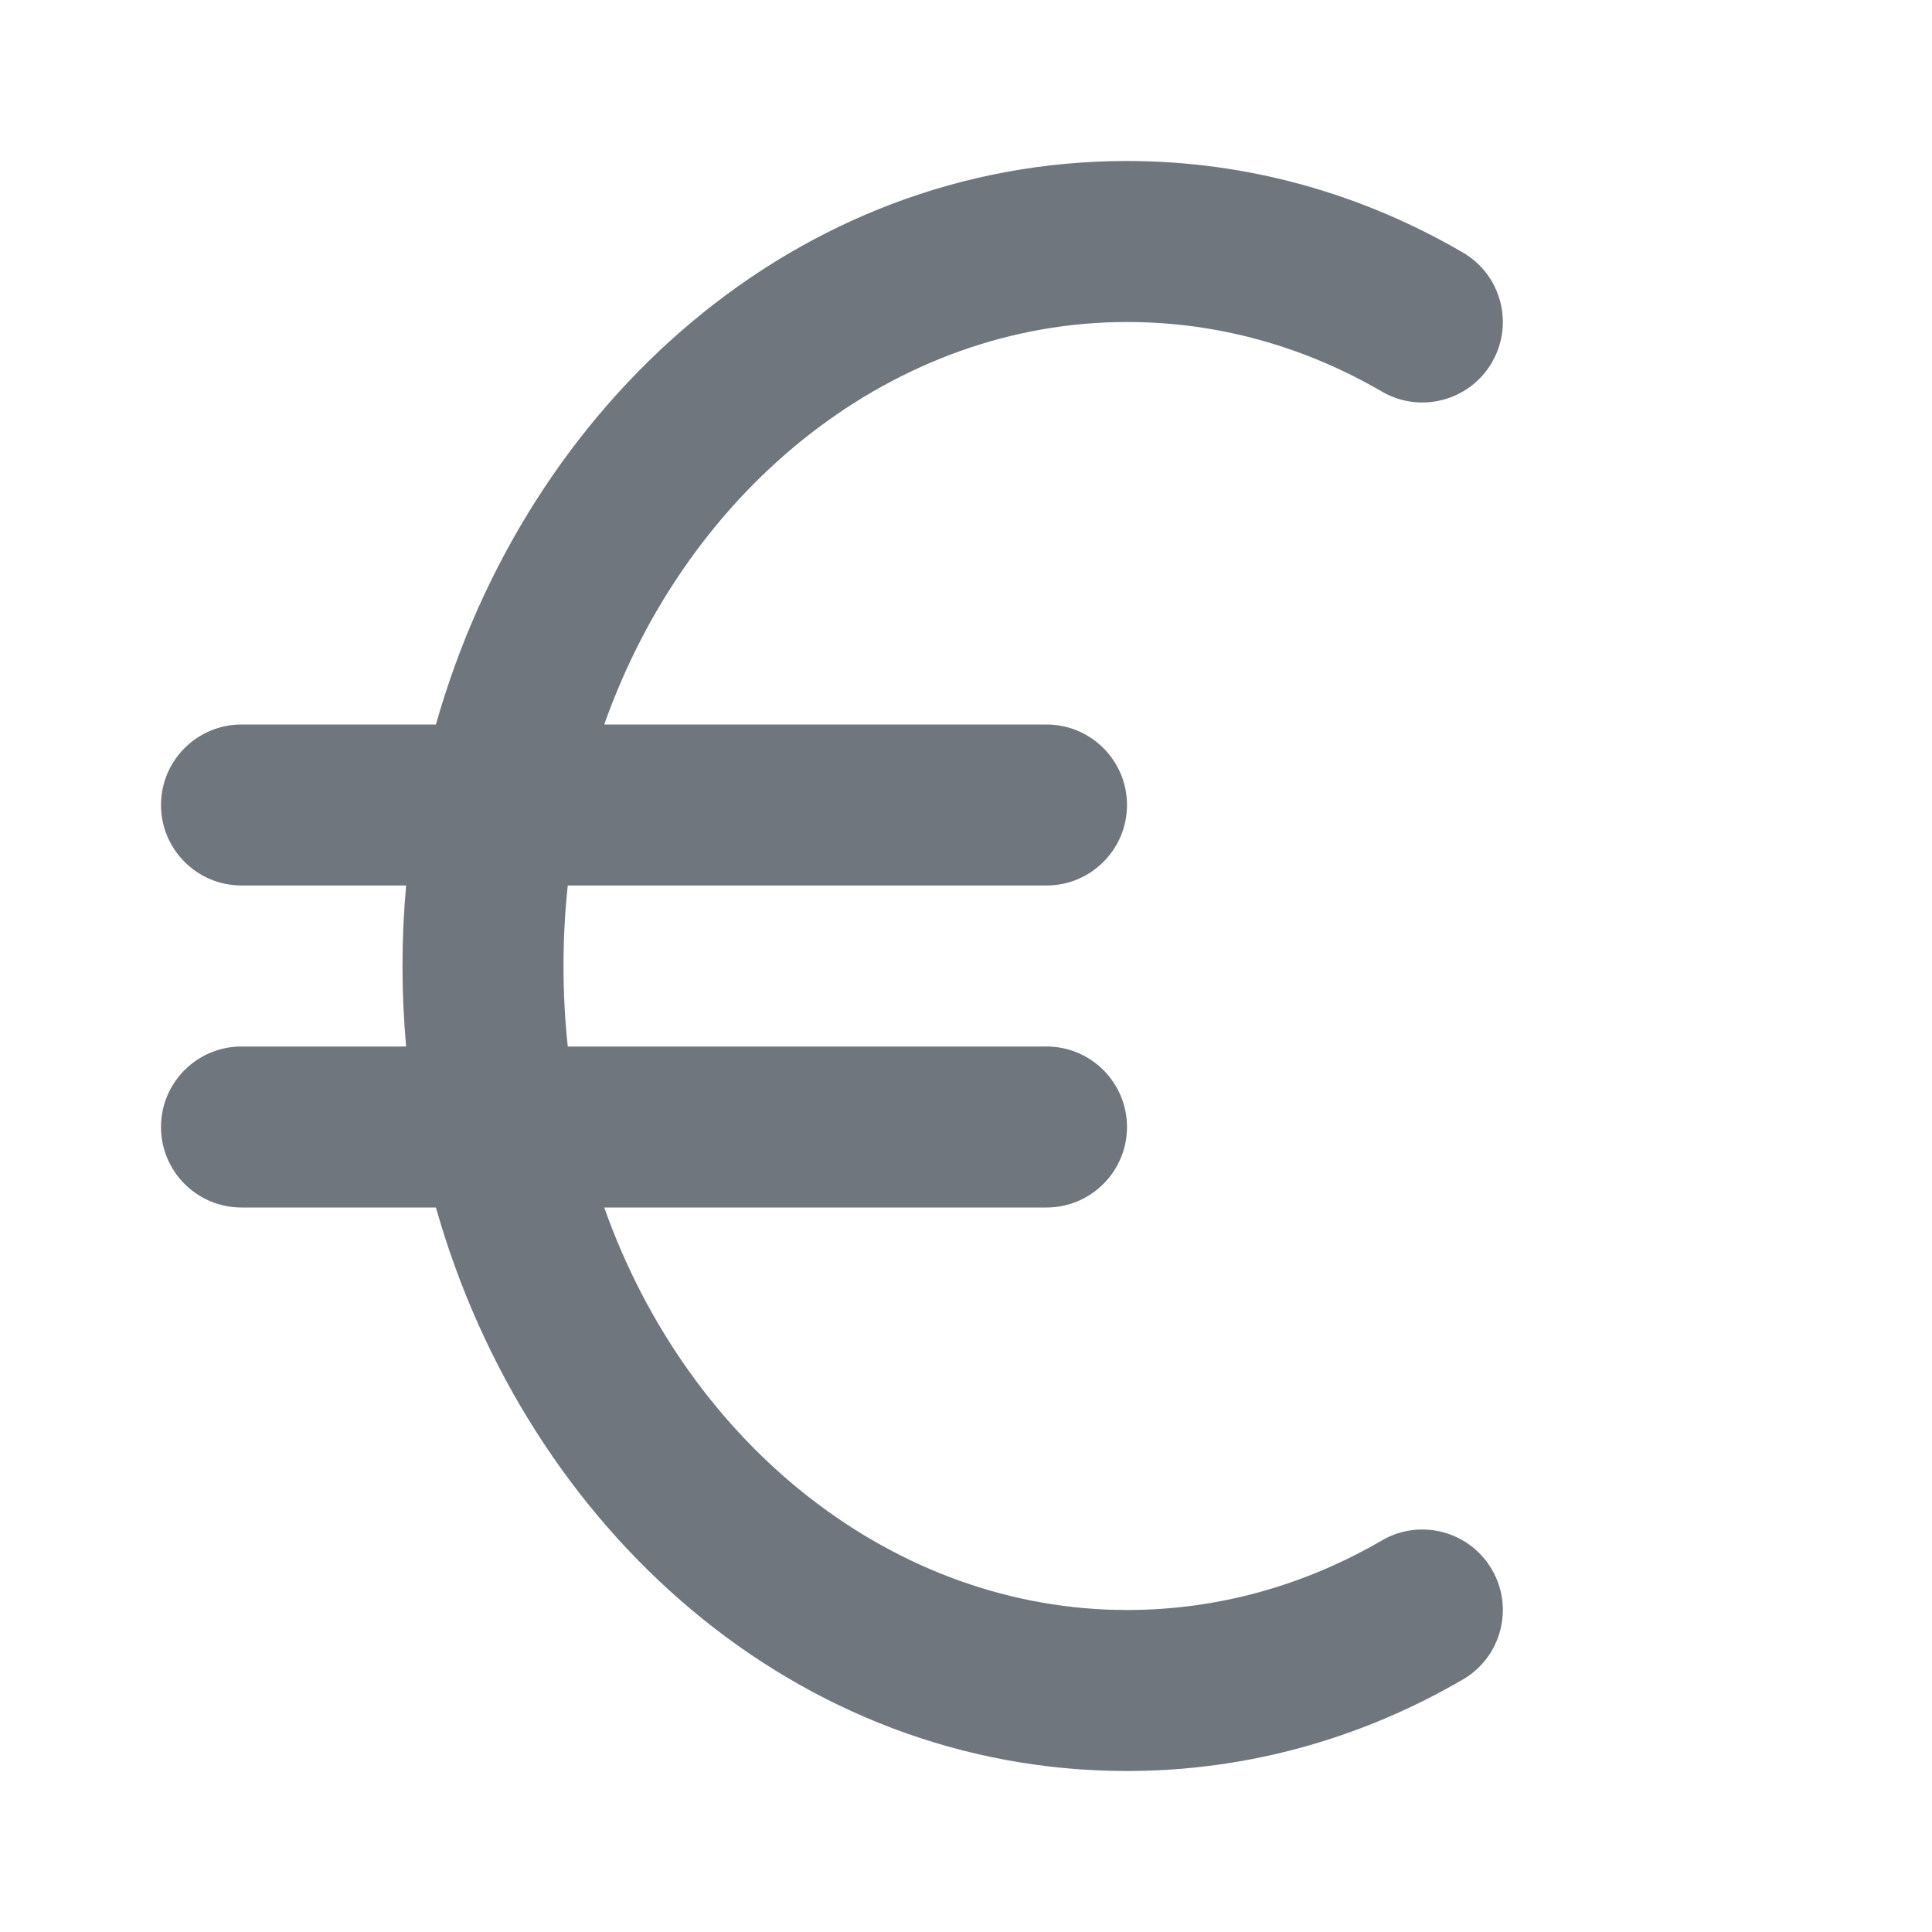 <svg width="24" height="24" viewBox="0 0 24 24" fill="none" xmlns="http://www.w3.org/2000/svg">
<path d="M14 4C11.129 4 8.559 6.024 7.506 9H13C13.552 9 14 9.448 14 10C14 10.552 13.552 11 13 11H7.053C7.018 11.327 7 11.66 7 12C7 12.34 7.018 12.673 7.053 13H13C13.552 13 14 13.448 14 14C14 14.552 13.552 15 13 15H7.506C8.559 17.976 11.129 20 14 20C15.137 20 16.212 19.691 17.166 19.136C17.643 18.858 18.255 19.02 18.533 19.497C18.811 19.975 18.649 20.587 18.171 20.864C16.928 21.588 15.508 22 14 22C9.898 22 6.55 19.003 5.415 15H3C2.448 15 2 14.552 2 14C2 13.448 2.448 13 3 13H5.045C5.015 12.67 5 12.337 5 12C5 11.663 5.015 11.33 5.045 11H3C2.448 11 2 10.552 2 10C2 9.448 2.448 9 3 9H5.415C6.55 4.997 9.898 2 14 2C15.508 2 16.928 2.412 18.171 3.136C18.649 3.413 18.811 4.025 18.533 4.503C18.255 4.98 17.643 5.142 17.166 4.864C16.212 4.309 15.137 4 14 4Z" fill="#6F767E"/>
</svg>
